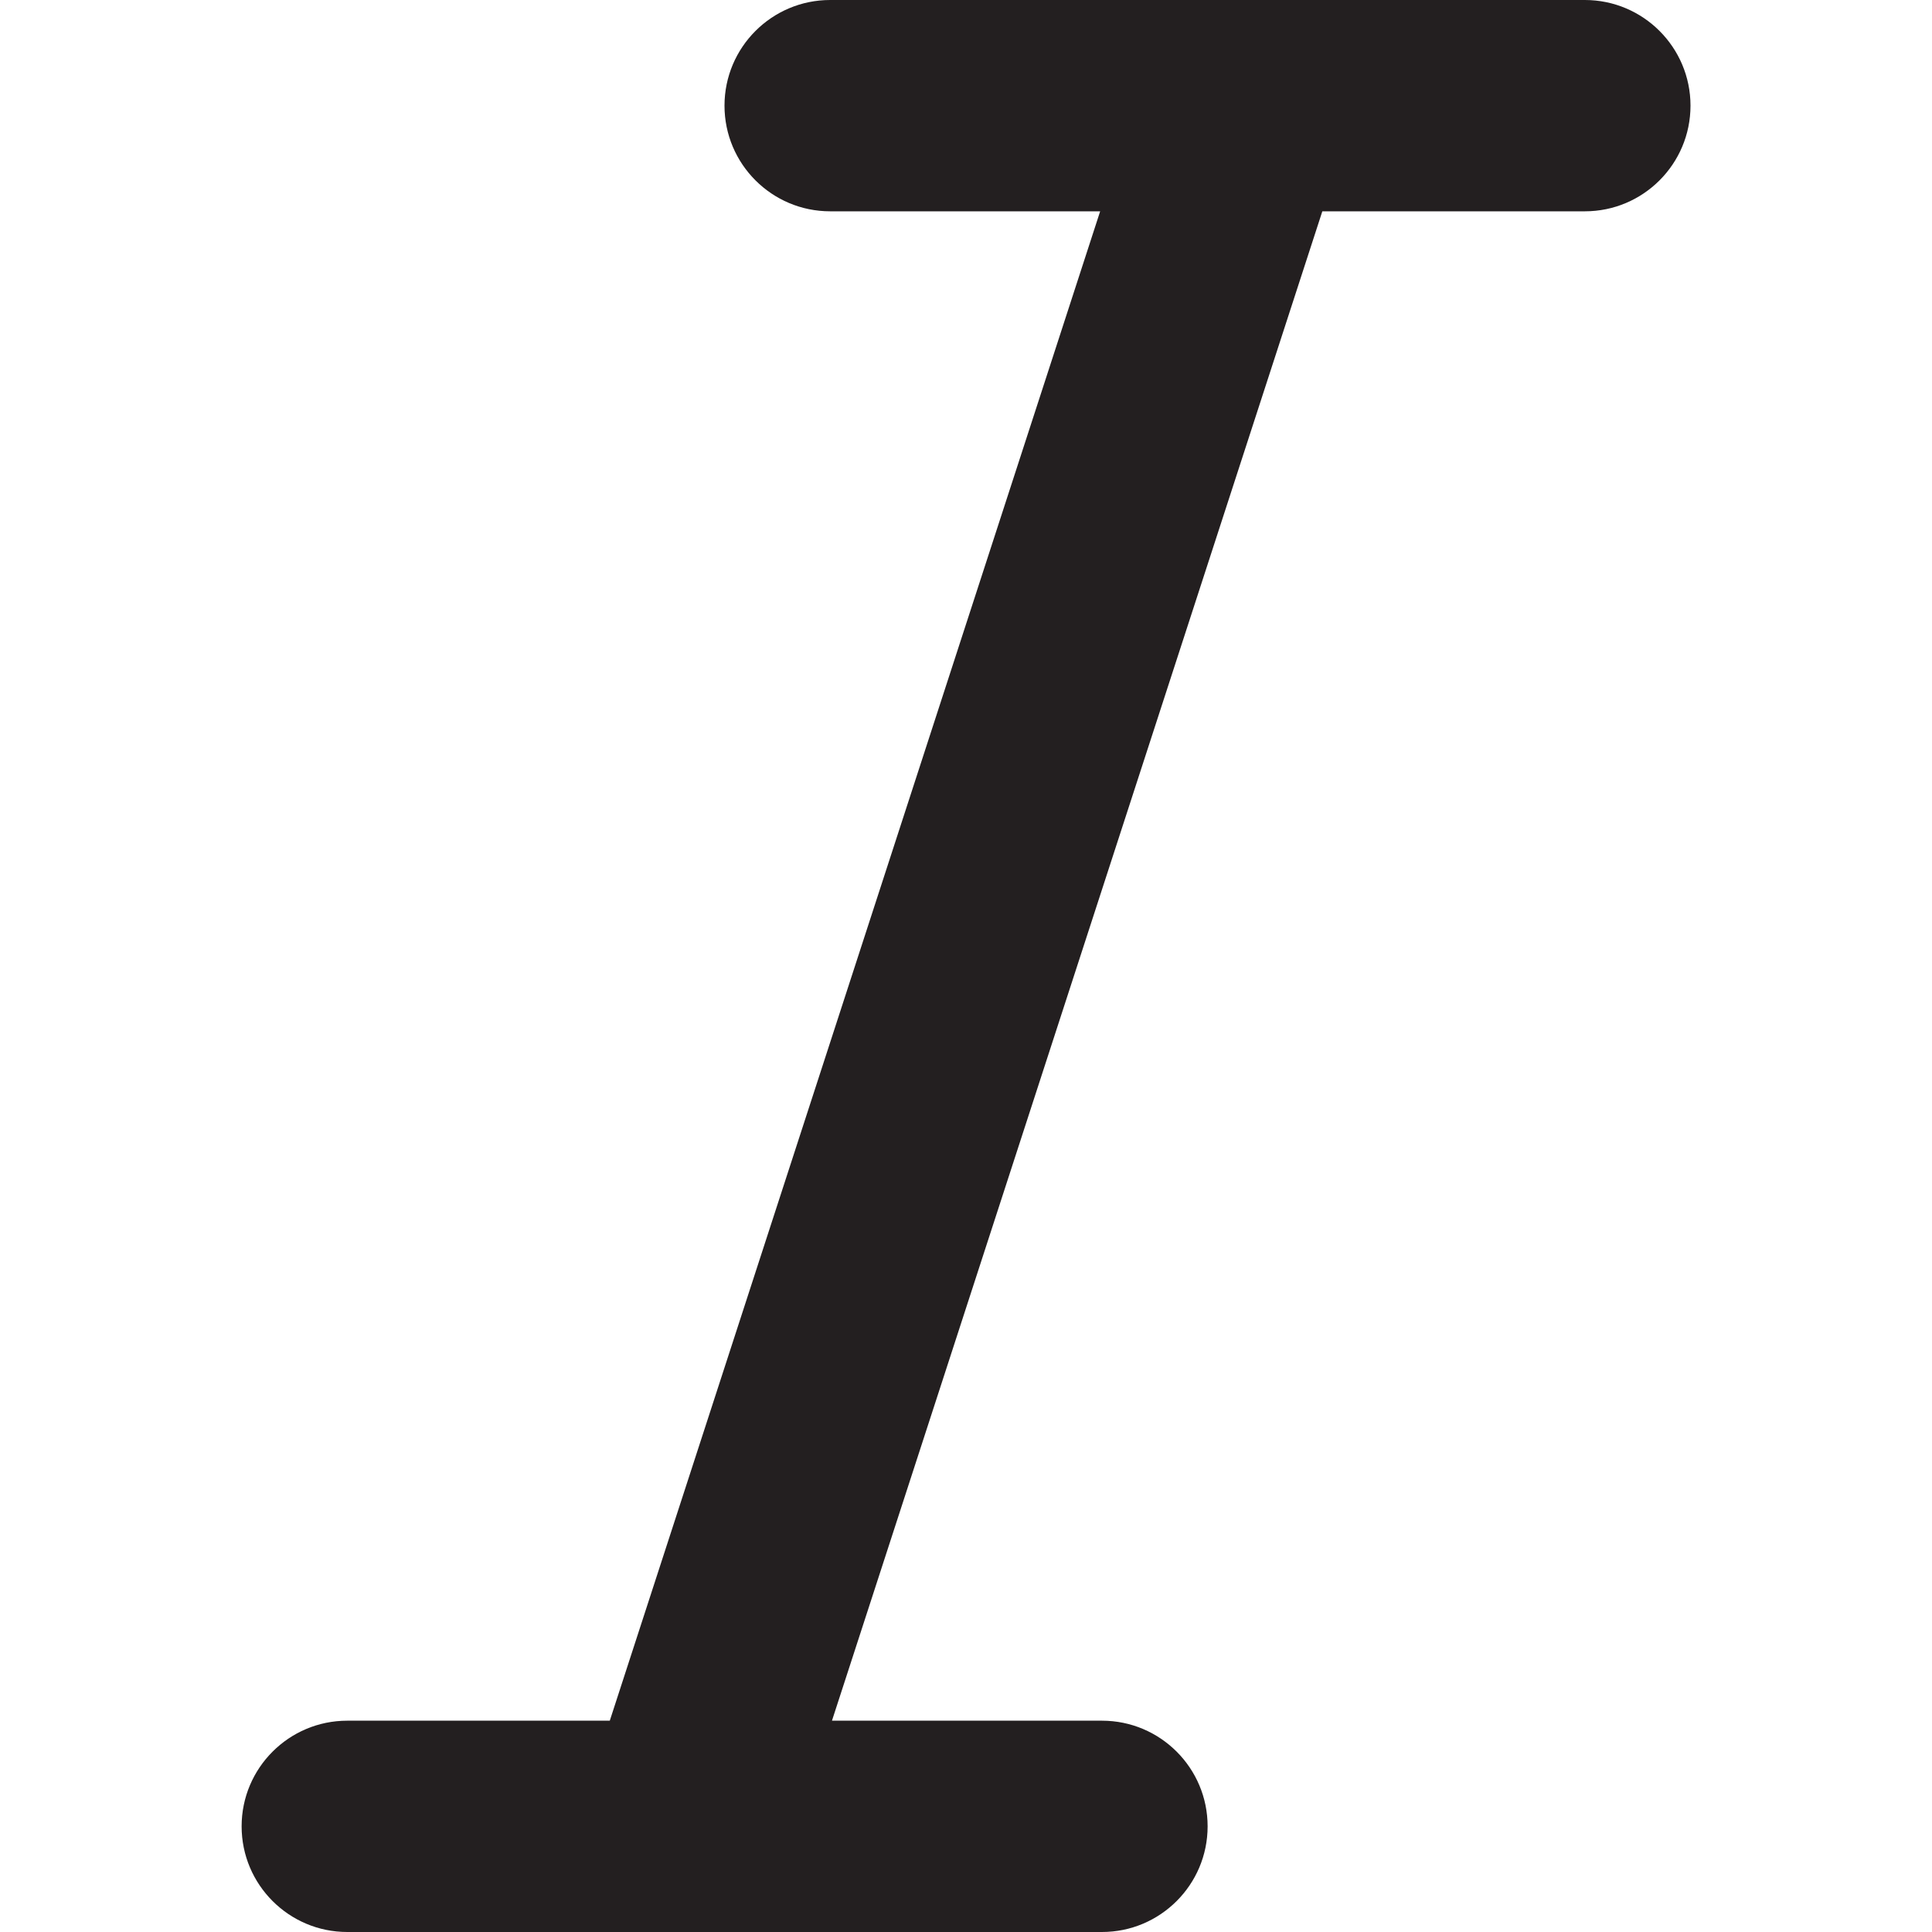<?xml version="1.0" encoding="UTF-8"?><svg id="a" xmlns="http://www.w3.org/2000/svg" viewBox="0 0 16 16"><path d="m13.125,1.75c.483,0,.875-.392.875-.875s-.392-.875-.875-.875h-6.25c-.483,0-.875.392-.875.875s.392.875.875.875h2.236l-4.061,12.5h-2.174c-.483,0-.875.392-.875.875s.392.875.875.875h6.25c.483,0,.875-.392.875-.875s-.392-.875-.875-.875h-2.236L10.951,1.75h2.174Z" style="fill:#231f20;"/></svg>